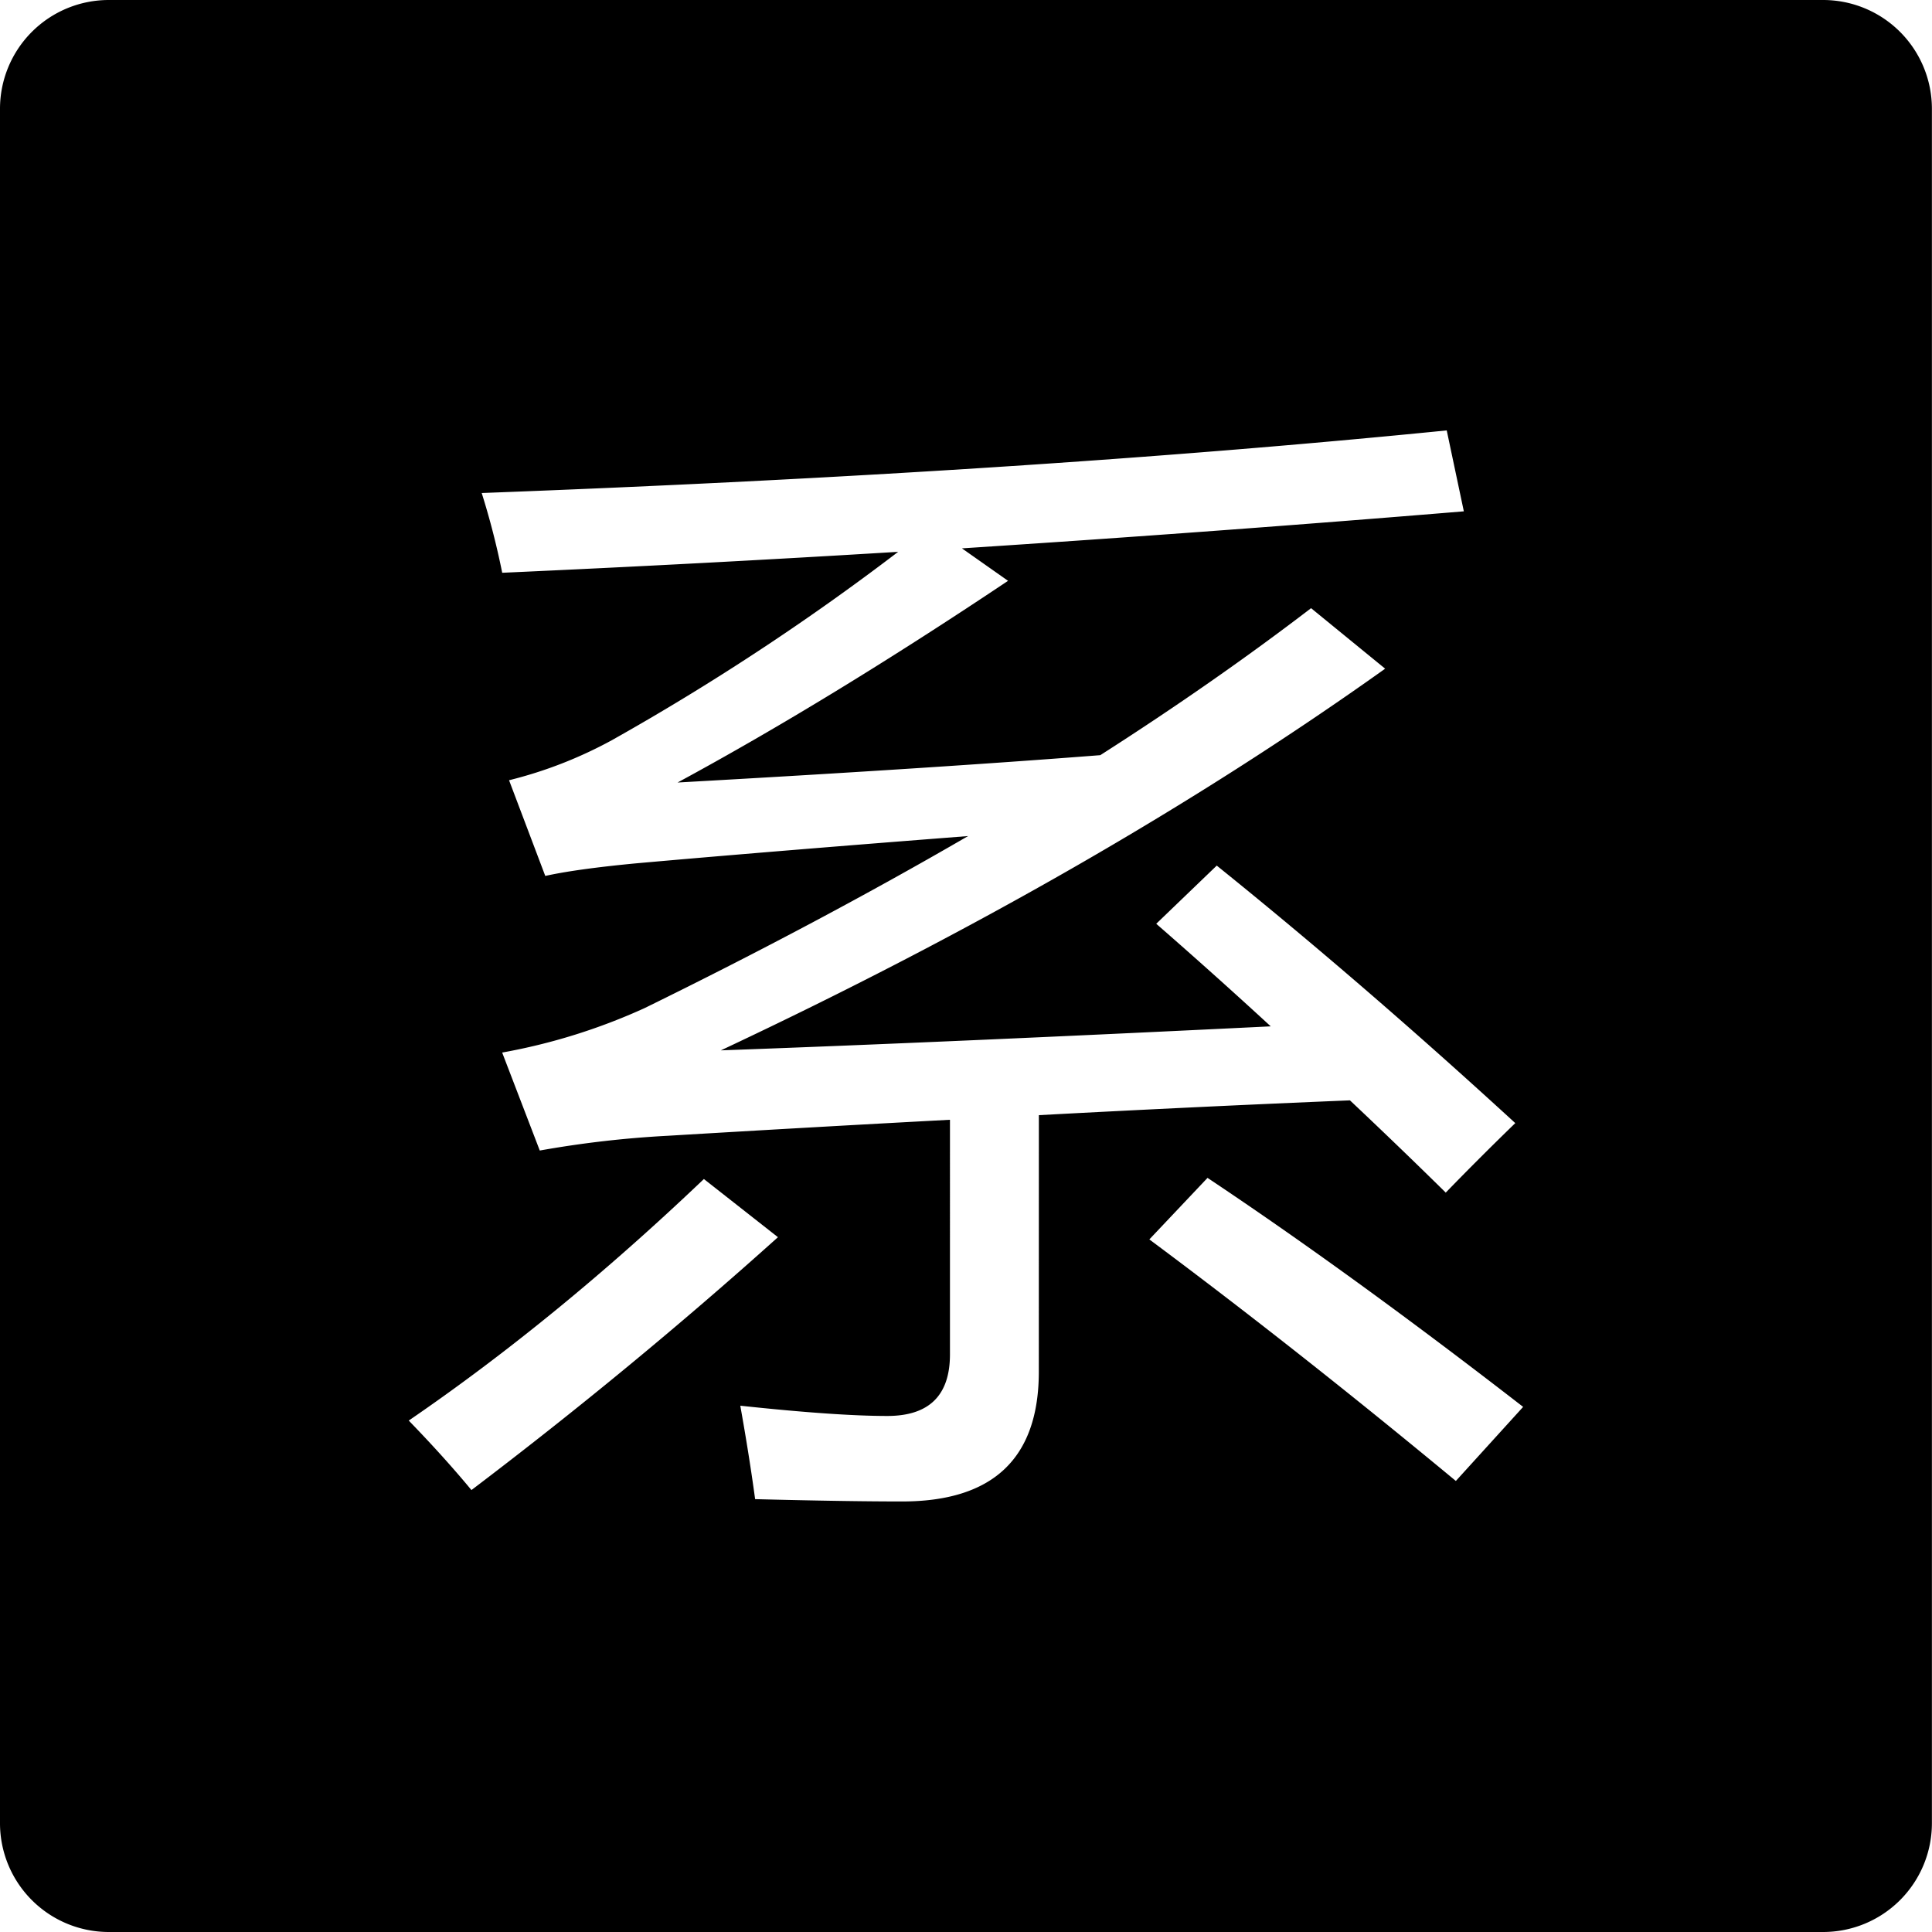 <?xml version="1.0" standalone="no"?><!DOCTYPE svg PUBLIC "-//W3C//DTD SVG 1.1//EN" "http://www.w3.org/Graphics/SVG/1.1/DTD/svg11.dtd"><svg t="1626667977859" class="icon" viewBox="0 0 1024 1024" version="1.1" xmlns="http://www.w3.org/2000/svg" p-id="1998" xmlns:xlink="http://www.w3.org/1999/xlink" width="128" height="128"><defs><style type="text/css"></style></defs><path d="M966.283 0H57.667A57.667 57.667 0 0 0 0 57.73v908.615A57.667 57.667 0 0 0 57.667 1024h908.616a57.667 57.667 0 0 0 57.668-57.655V57.729A57.667 57.667 0 0 0 966.283 0zM216.644 752.932q78.514-53.769 156.436-128.027l39.251 30.838q-77.268 69.41-162.455 134.023-14.482-17.504-33.232-36.834z m333.953-25.965q0 68.83-72.47 68.843-29.604 0-77.897-1.234-3.01-22.351-7.857-49.526 50.735 5.44 77.91 5.44 33.206 0 33.218-32.614V593.499q-73.382 3.923-149.17 8.462a551.818 551.818 0 0 0-68.24 7.845l-19.933-51.931a317.275 317.275 0 0 0 75.492-23.56q92.403-45.296 171.46-91.183-105.072 8.141-176.394 14.494-31.393 3.01-47.713 6.637l-19.194-50.723a227.684 227.684 0 0 0 54.35-21.143 1300.976 1300.976 0 0 0 151.884-99.915q-103.617 6.328-209.86 11.101a409.963 409.963 0 0 0-10.868-42.273q288.054-10.818 511.482-33.182l9.067 42.89q-131.05 10.855-266.023 19.626l24.449 17.207q-94.81 63.416-175.16 106.899 135.255-7.55 224.045-14.494 60.442-38.647 111.72-77.91l39.263 32.072q-151.6 108.094-352.085 202.298 120.244-4.342 291.445-12.73-30.197-27.791-60.69-54.361l32.072-30.838q77.28 62.219 158.225 136.49-19.922 19.341-36.846 36.833-25.114-24.72-50.784-48.897-80.611 3.33-164.873 7.845z m221.036 57.975q-84.558-70.052-162.456-128.027l30.838-32.615q76.097 50.735 167.279 121.38z" p-id="1999"></path></svg>